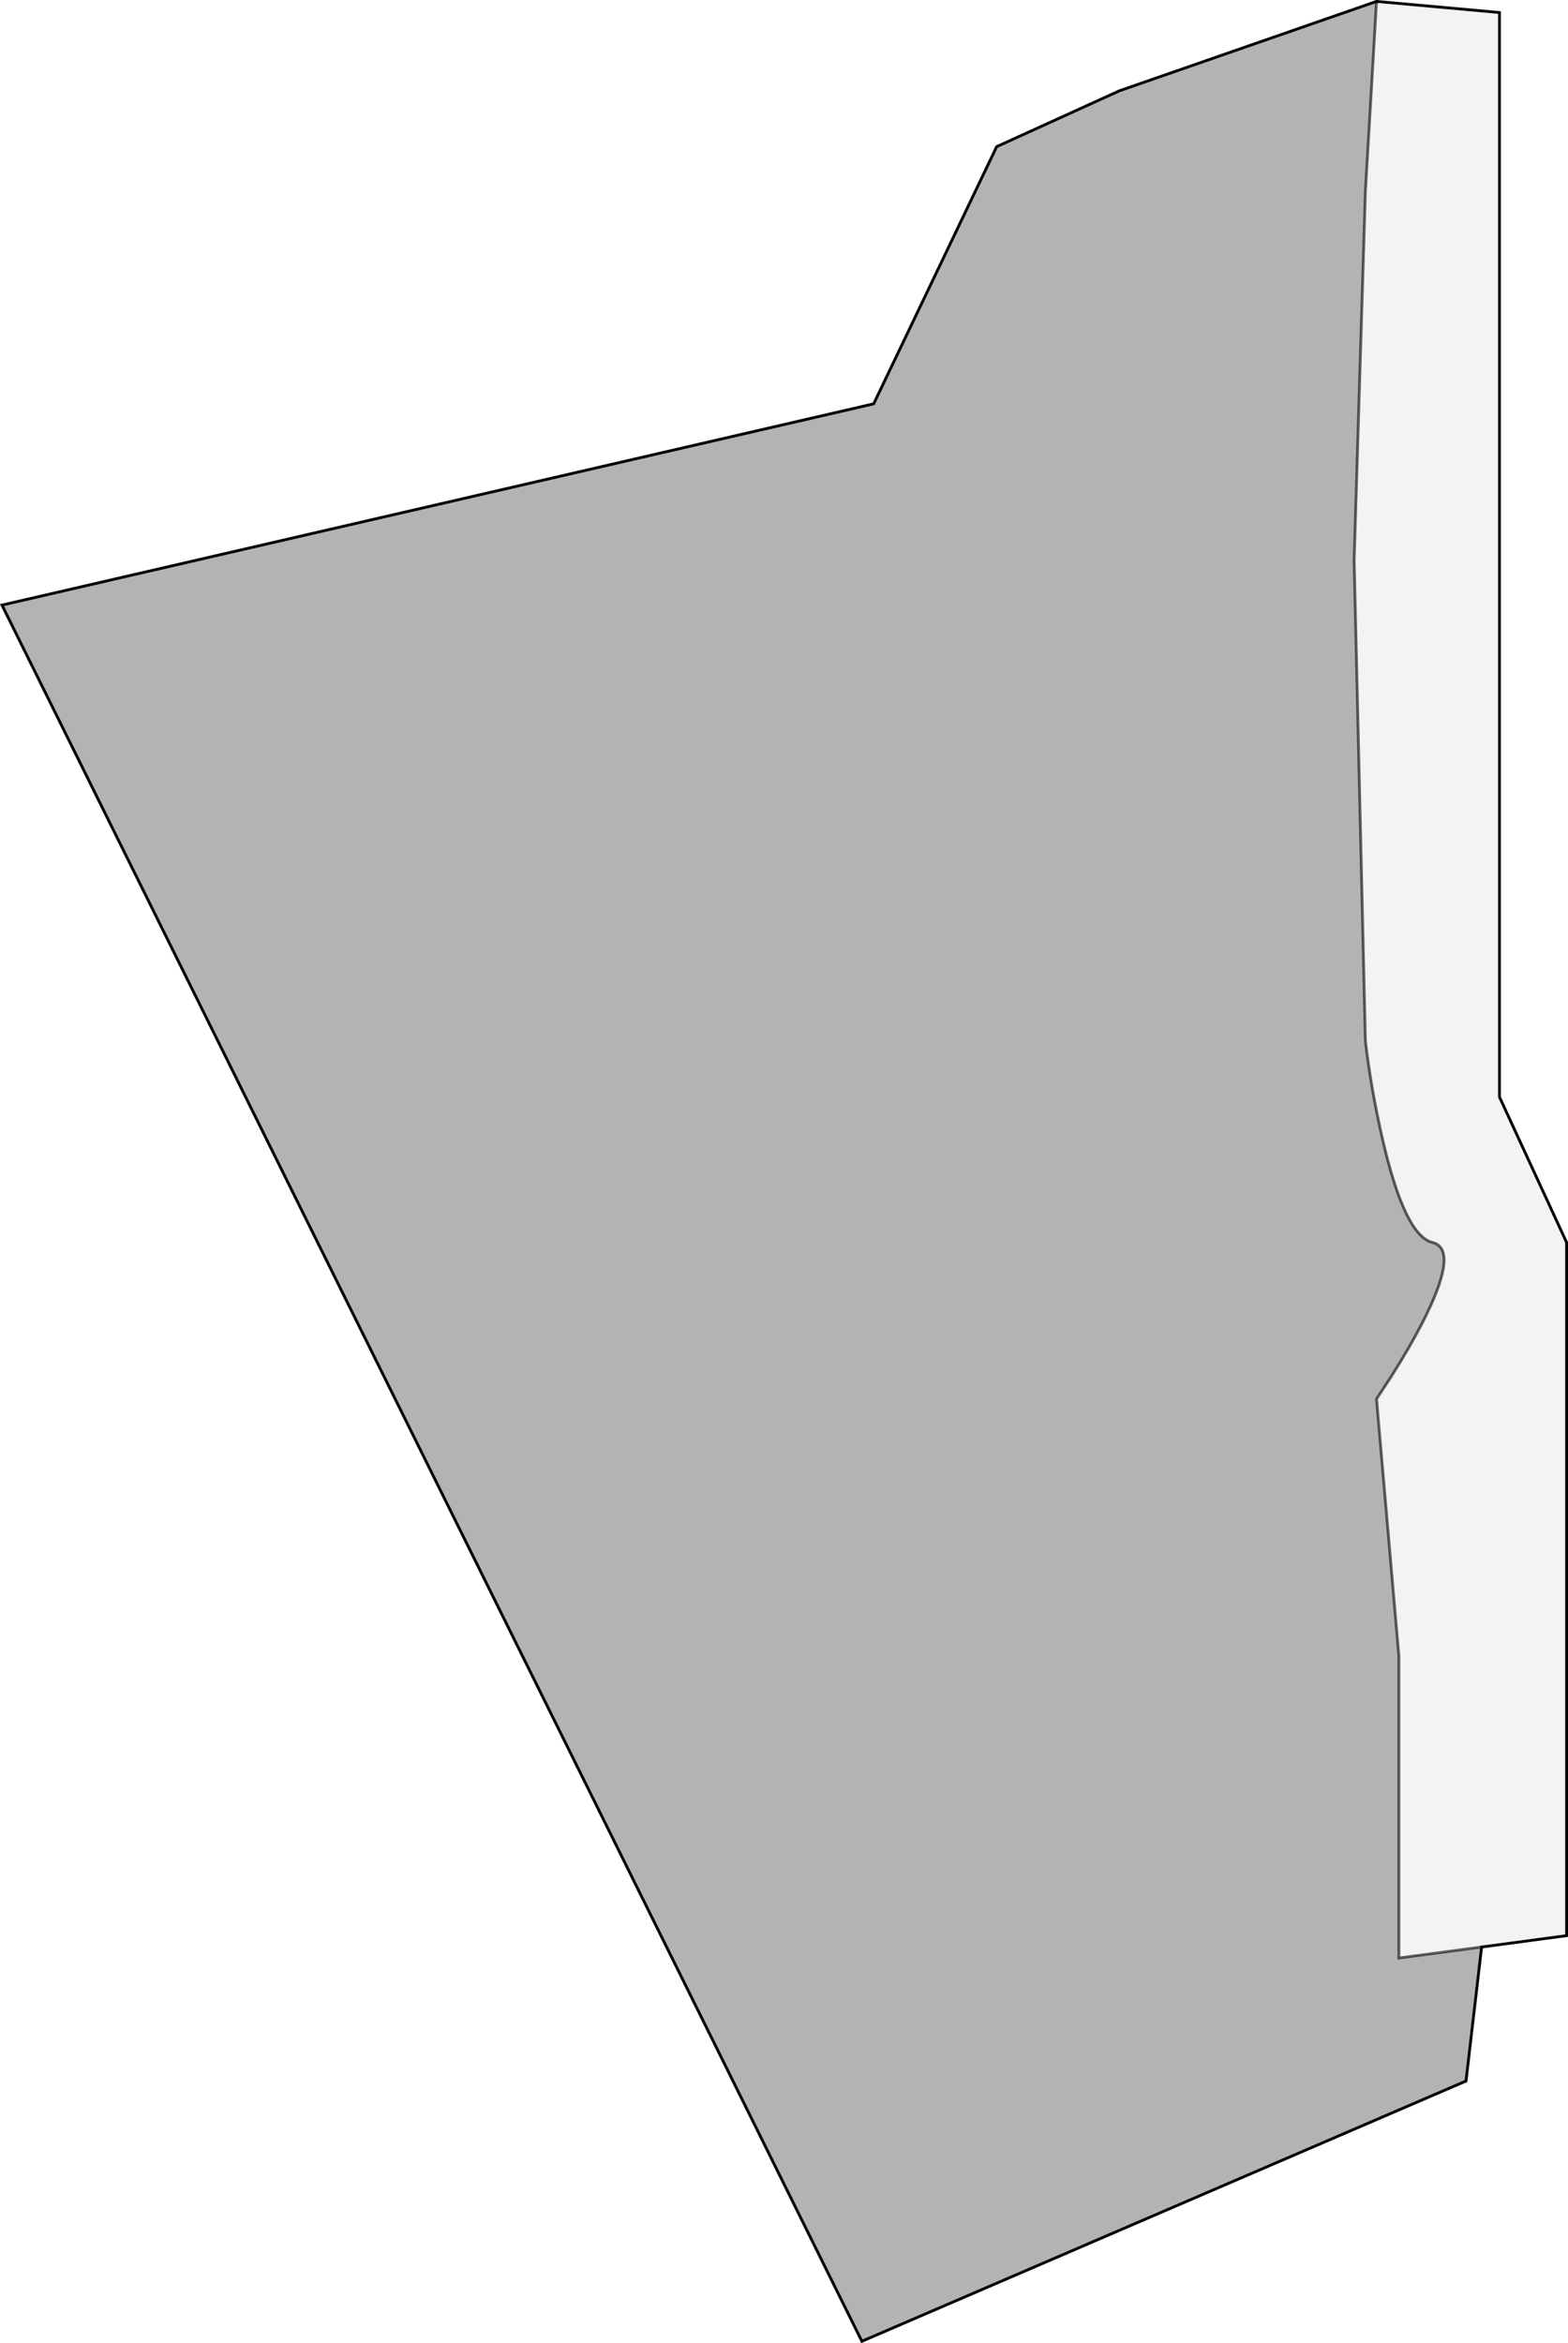 <?xml version="1.0" encoding="UTF-8" standalone="no"?>
<svg xmlns:xlink="http://www.w3.org/1999/xlink" height="832.3px" width="557.25px" xmlns="http://www.w3.org/2000/svg">
  <g transform="matrix(1.0, 0.0, 0.0, 1.0, 0.7, 0.5)">
    <path d="M488.5 0.0 L532.2 3.95 532.2 389.2 556.05 440.85 556.05 687.1 525.85 691.15 496.45 695.05 496.45 587.8 488.5 496.45 493.85 488.3 Q500.05 478.5 504.4 470.15 518.3 443.3 508.35 440.85 498.45 438.4 490.5 403.6 486.55 386.25 484.55 369.35 L480.55 198.6 484.55 67.5 488.5 0.0" fill="#000000" fill-opacity="0.047" fill-rule="evenodd" stroke="none"/>
    <path d="M525.85 691.15 L520.3 738.75 305.6 831.2 0.0 214.45 309.8 142.95 353.5 51.6 397.15 31.75 488.5 0.0 484.55 67.5 480.55 198.6 484.55 369.35 Q486.55 386.25 490.5 403.6 498.45 438.4 508.35 440.85 518.3 443.3 504.4 470.15 500.05 478.5 493.85 488.3 L488.5 496.45 496.45 587.8 496.45 695.05 525.85 691.15" fill="#000000" fill-opacity="0.298" fill-rule="evenodd" stroke="none"/>
    <path d="M488.5 0.0 L532.2 3.95 532.2 389.2 556.05 440.85 556.05 687.1 525.85 691.15 520.3 738.75 305.6 831.2 0.0 214.45 309.8 142.95 353.5 51.6 397.15 31.75 488.5 0.0" fill="none" stroke="#000000" stroke-linecap="round" stroke-linejoin="miter-clip" stroke-miterlimit="4.0" stroke-width="1.0"/>
    <path d="M488.5 0.0 L484.55 67.5 480.55 198.6 484.55 369.35 Q486.55 386.25 490.5 403.6 498.45 438.4 508.35 440.85 518.3 443.3 504.4 470.15 500.05 478.5 493.85 488.3 L488.5 496.45 496.45 587.8 496.45 695.05 525.85 691.15" fill="none" stroke="#000000" stroke-linecap="round" stroke-linejoin="miter-clip" stroke-miterlimit="4.0" stroke-opacity="0.6" stroke-width="1.0"/>
  </g>
</svg>
